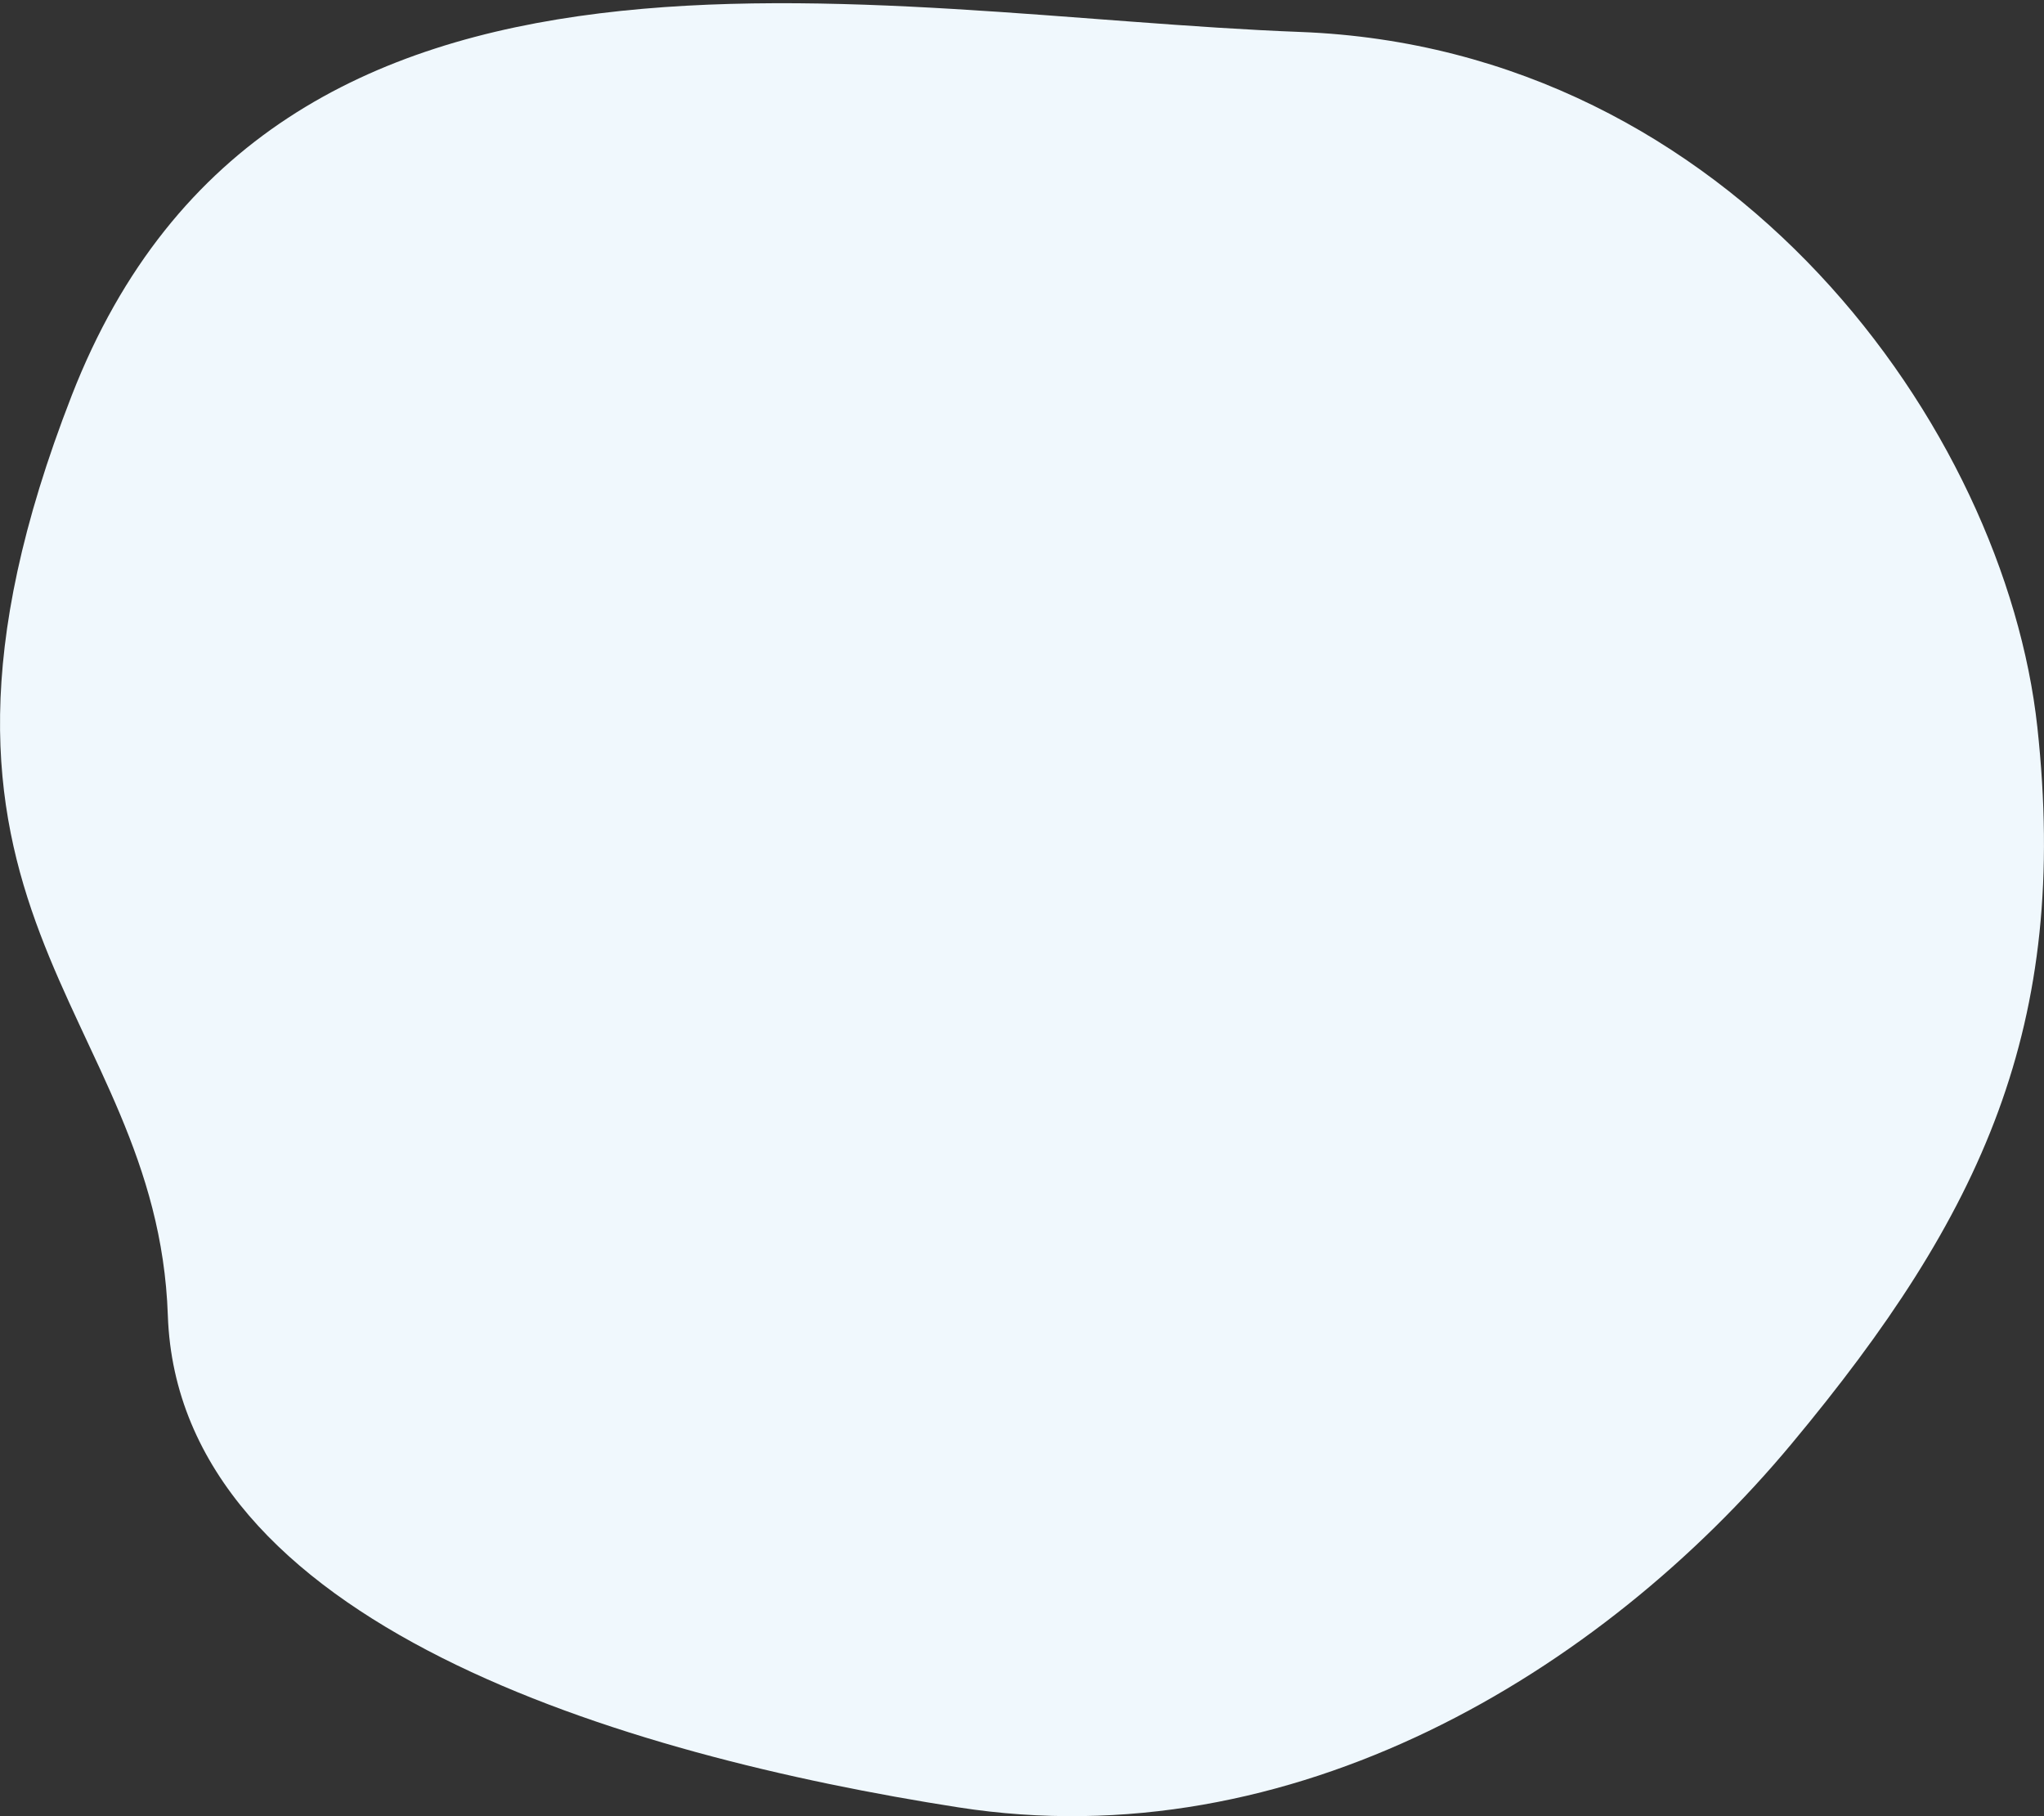 <svg xmlns="http://www.w3.org/2000/svg" width="556" height="494">
    <rect width="100%" height="100%" fill="#333333" stroke="none"/>
    <path fill="#F0F8FD" fill-rule="evenodd" d="M19.501 107.601C74.394-33.314 236.056 4.24 353.682 8.692c117.625 4.452 191.689 107.951 200.508 189.09 8.819 81.139-14.913 132.577-66.836 194.909-51.923 62.331-135.839 113.081-226.662 98.908-90.822-14.172-212.159-49.704-215.038-133.817-2.879-84.114-81.046-109.267-26.153-250.181z"/>
</svg>

